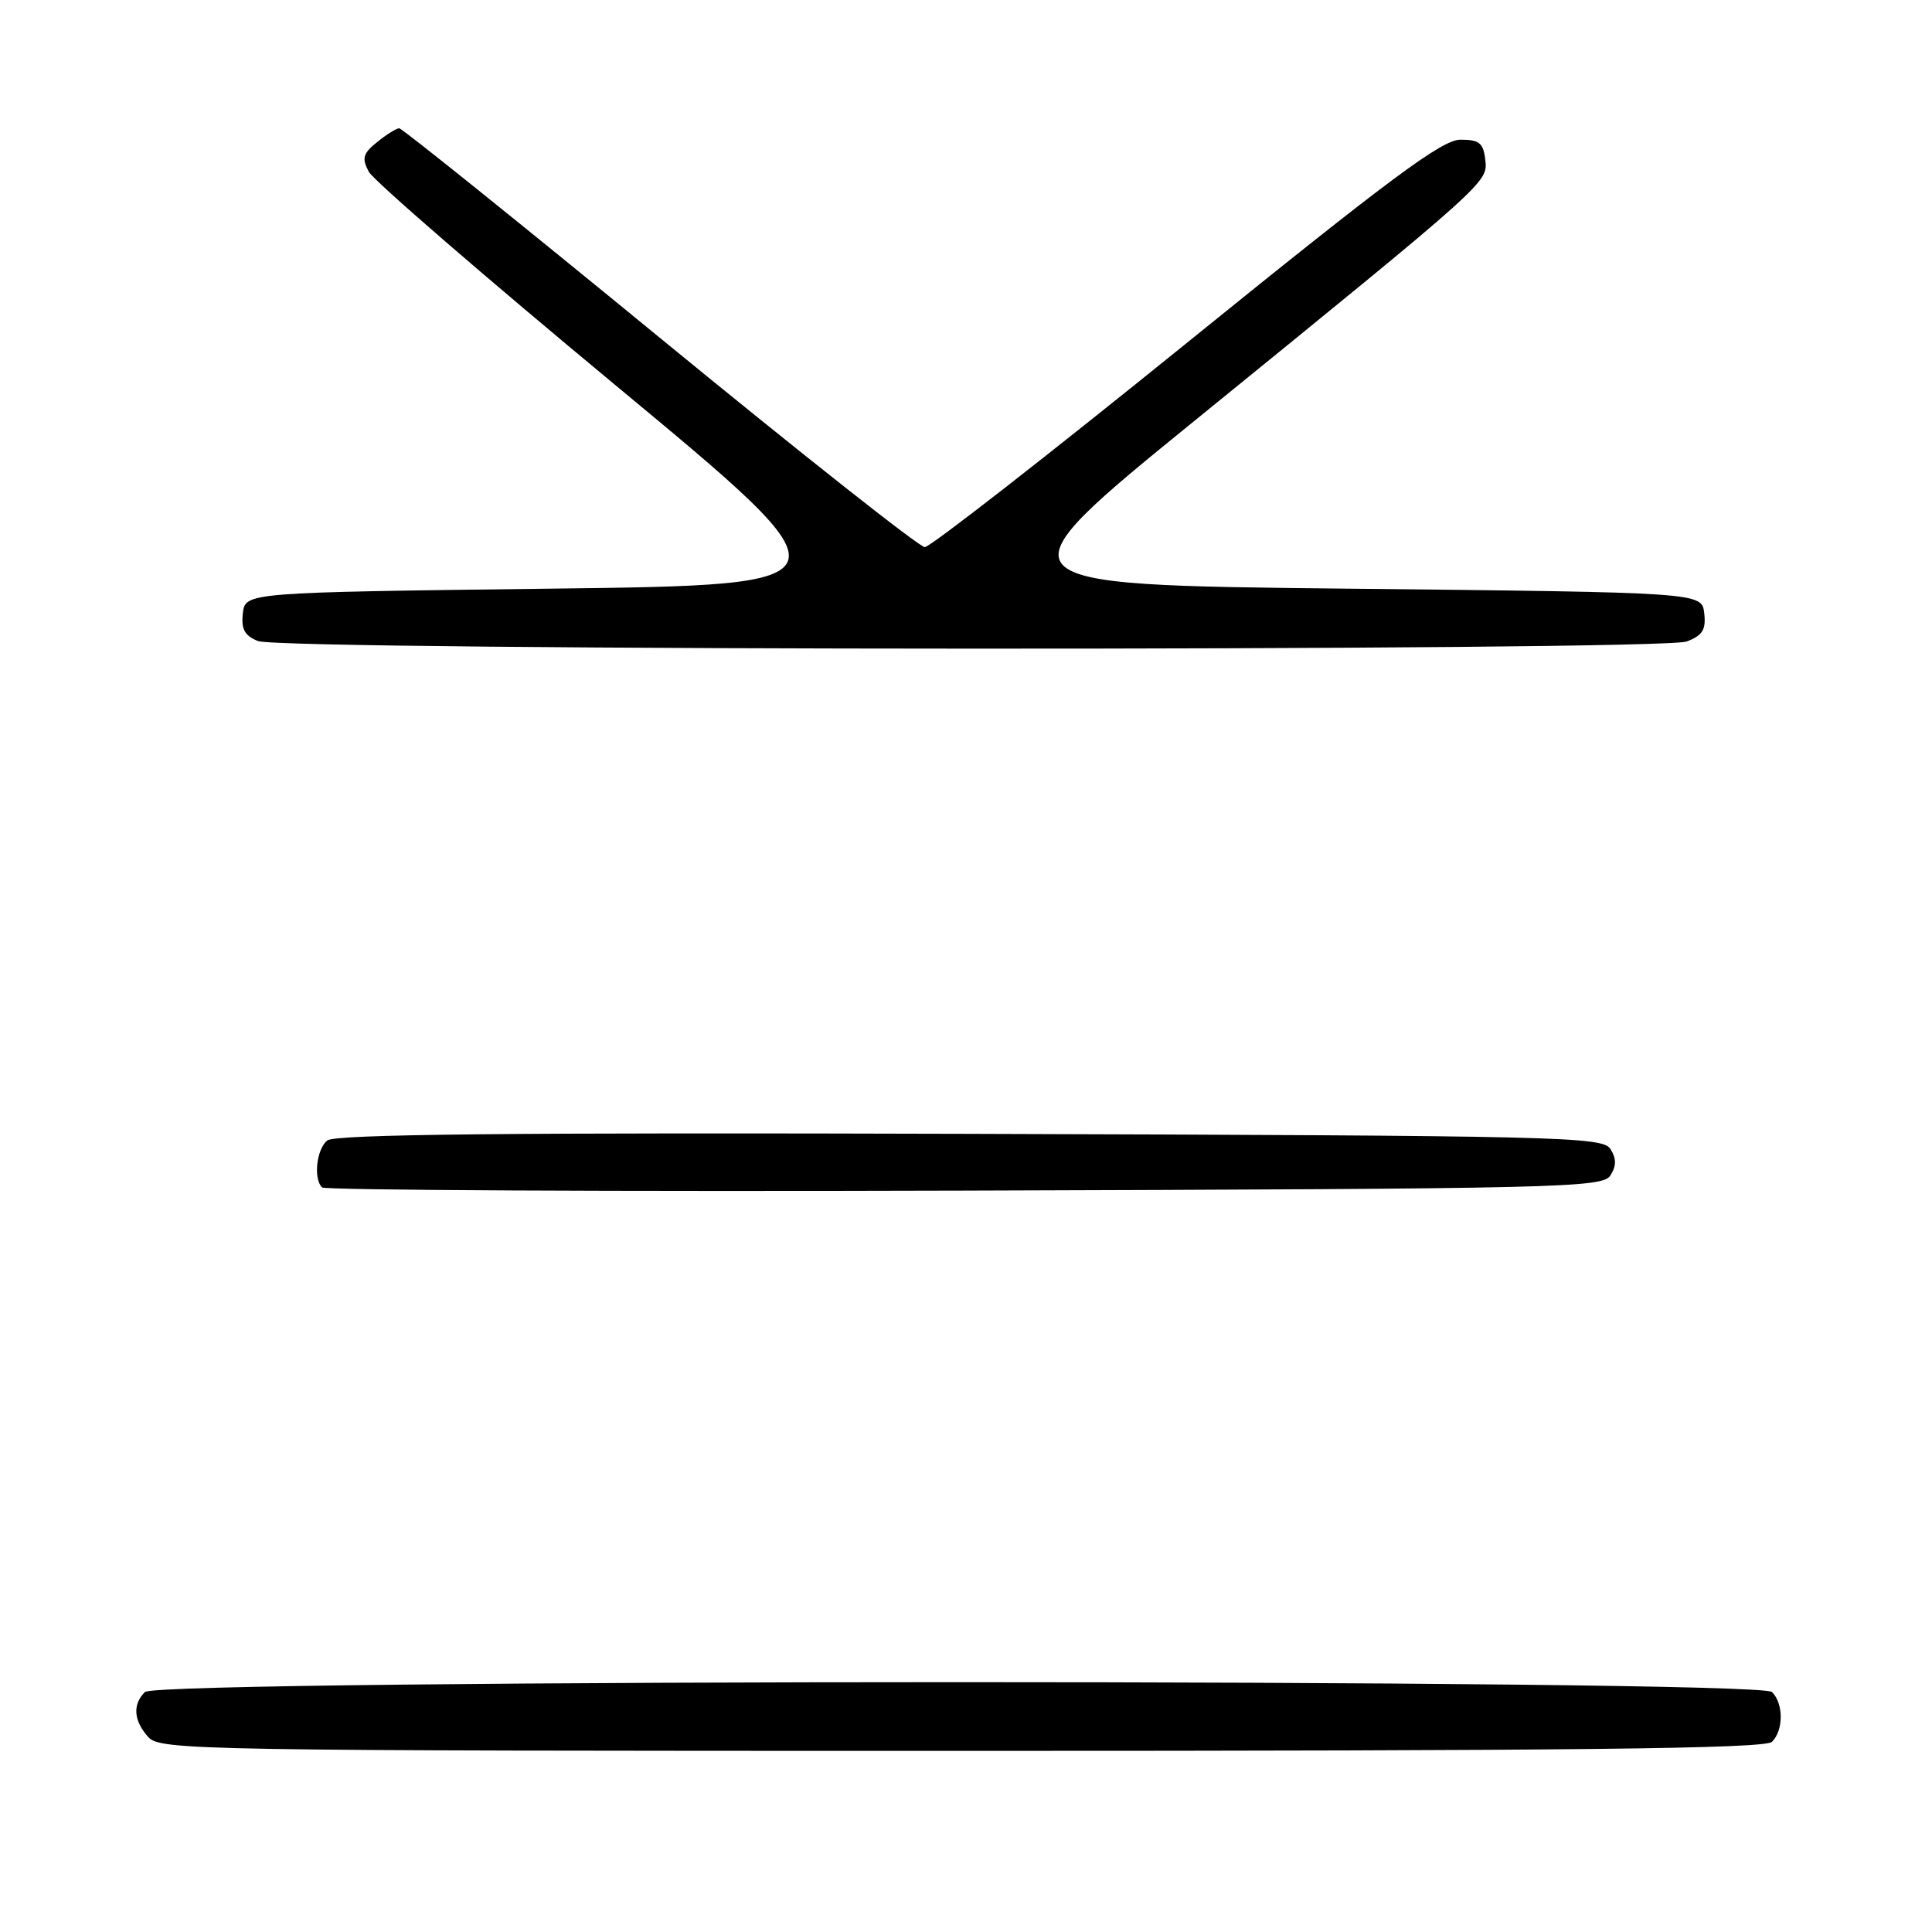 <?xml version="1.0" encoding="UTF-8" standalone="no"?>
<!DOCTYPE svg PUBLIC "-//W3C//DTD SVG 1.1//EN" "http://www.w3.org/Graphics/SVG/1.1/DTD/svg11.dtd" >
<svg xmlns="http://www.w3.org/2000/svg" xmlns:xlink="http://www.w3.org/1999/xlink" version="1.1" viewBox="0 0 256 256">
 <g >
 <path fill="currentColor"
d=" M 234.80 230.80 C 236.34 229.26 236.34 225.74 234.80 224.20 C 233.06 222.46 20.94 222.46 19.20 224.20 C 17.54 225.86 17.70 228.01 19.65 230.17 C 21.24 231.92 25.89 232.00 127.45 232.00 C 208.68 232.00 233.88 231.72 234.80 230.80 Z  M 213.39 155.75 C 214.19 154.47 214.19 153.53 213.39 152.25 C 212.35 150.61 207.04 150.48 128.50 150.24 C 67.43 150.06 44.35 150.29 43.36 151.12 C 41.94 152.29 41.51 156.18 42.67 157.34 C 43.04 157.71 81.36 157.90 127.81 157.76 C 207.01 157.52 212.35 157.39 213.39 155.75 Z  M 223.50 85.00 C 225.60 84.20 226.07 83.44 225.82 81.25 C 225.50 78.50 225.50 78.50 178.52 78.00 C 131.53 77.50 131.53 77.50 158.52 55.56 C 197.53 23.84 197.16 24.18 196.80 21.11 C 196.55 18.94 195.99 18.50 193.50 18.51 C 191.07 18.52 184.17 23.65 157.17 45.51 C 138.83 60.35 123.25 72.50 122.54 72.50 C 121.83 72.50 106.03 60.01 87.42 44.75 C 68.81 29.49 53.28 17.00 52.90 17.00 C 52.53 17.00 51.21 17.82 49.98 18.82 C 48.09 20.34 47.91 20.97 48.87 22.76 C 49.50 23.93 64.28 36.72 81.73 51.19 C 113.45 77.50 113.45 77.50 72.98 78.00 C 32.50 78.50 32.50 78.50 32.18 81.26 C 31.94 83.37 32.41 84.23 34.18 84.94 C 37.44 86.25 220.07 86.30 223.50 85.00 Z "/>
</g>
</svg>